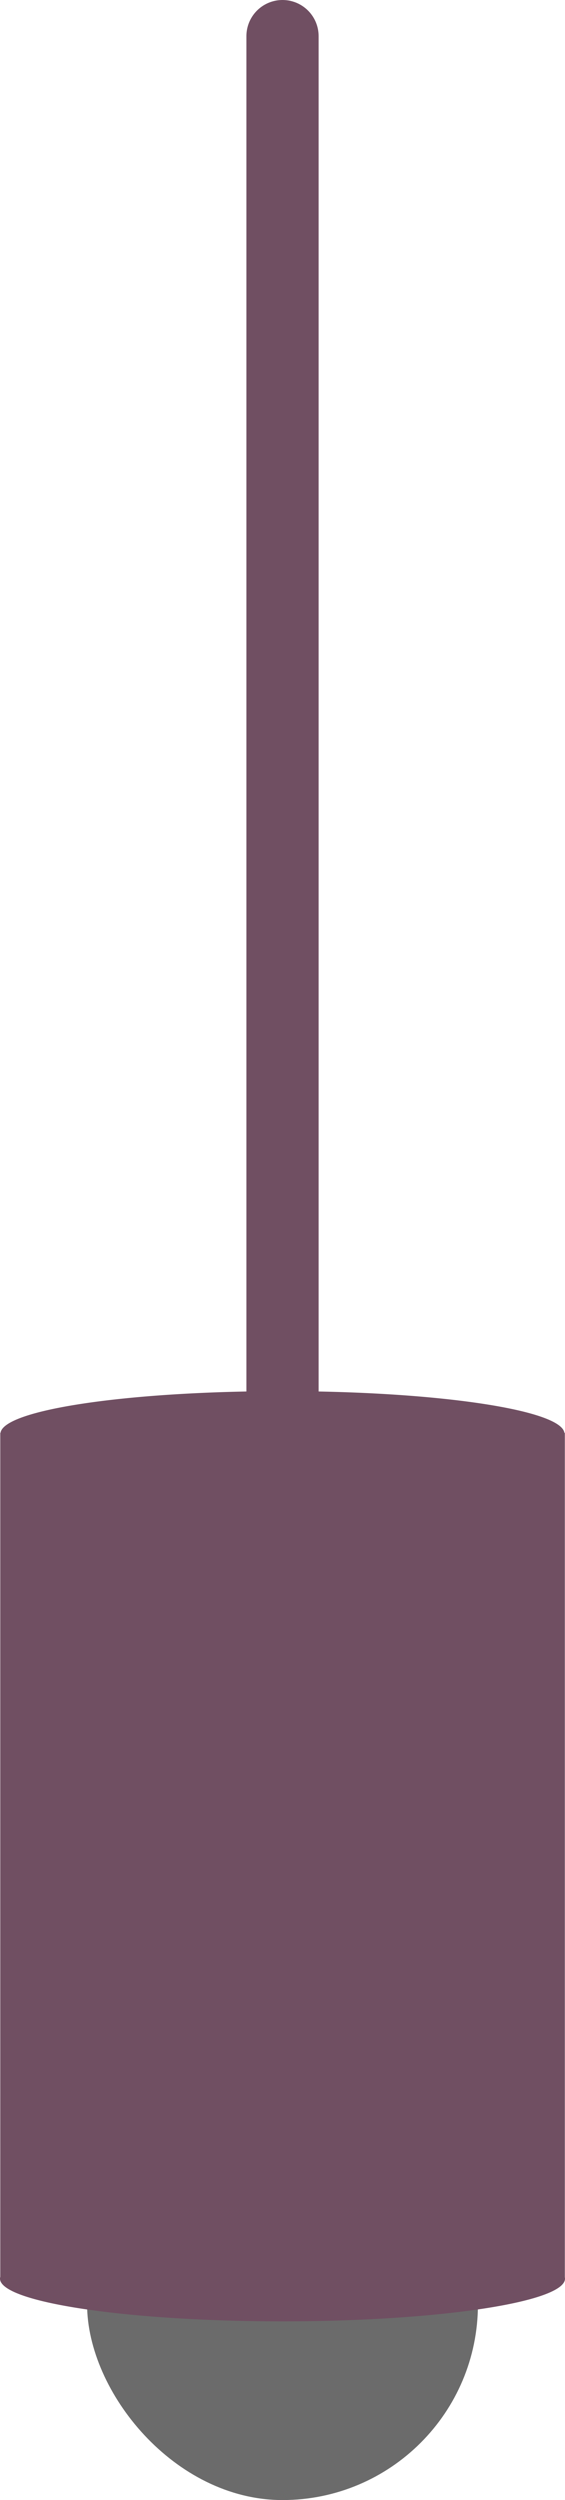 <svg xmlns="http://www.w3.org/2000/svg" viewBox="0 0 203.45 899.19"><g id="b60b7265-baf0-4cfb-977a-5a03a52dc0ab" data-name="Layer 2"><g id="eba683e7-71b6-447f-9c32-9d1fff36b3f7" data-name="Layer 1"><line x1="101.73" y1="13" x2="101.73" y2="514.18" style="fill:#704f62;stroke:#704f62;stroke-linecap:round;stroke-linejoin:round;stroke-width:26px"/><rect x="31.36" y="637.25" width="140.74" height="261.94" rx="70.37" style="fill:#6b6b6b"/><path d="M203.39,819.05V515.35h-.16c-1.15-8.31-46.16-15-101.52-15S1.34,507,.19,515.35H.1V818.89a2.51,2.51,0,0,0-.1.66c0,8.48,45.54,15.36,101.73,15.36S203.45,828,203.45,819.55A2.14,2.14,0,0,0,203.39,819.05Z" style="fill:#704f62"/></g></g></svg>